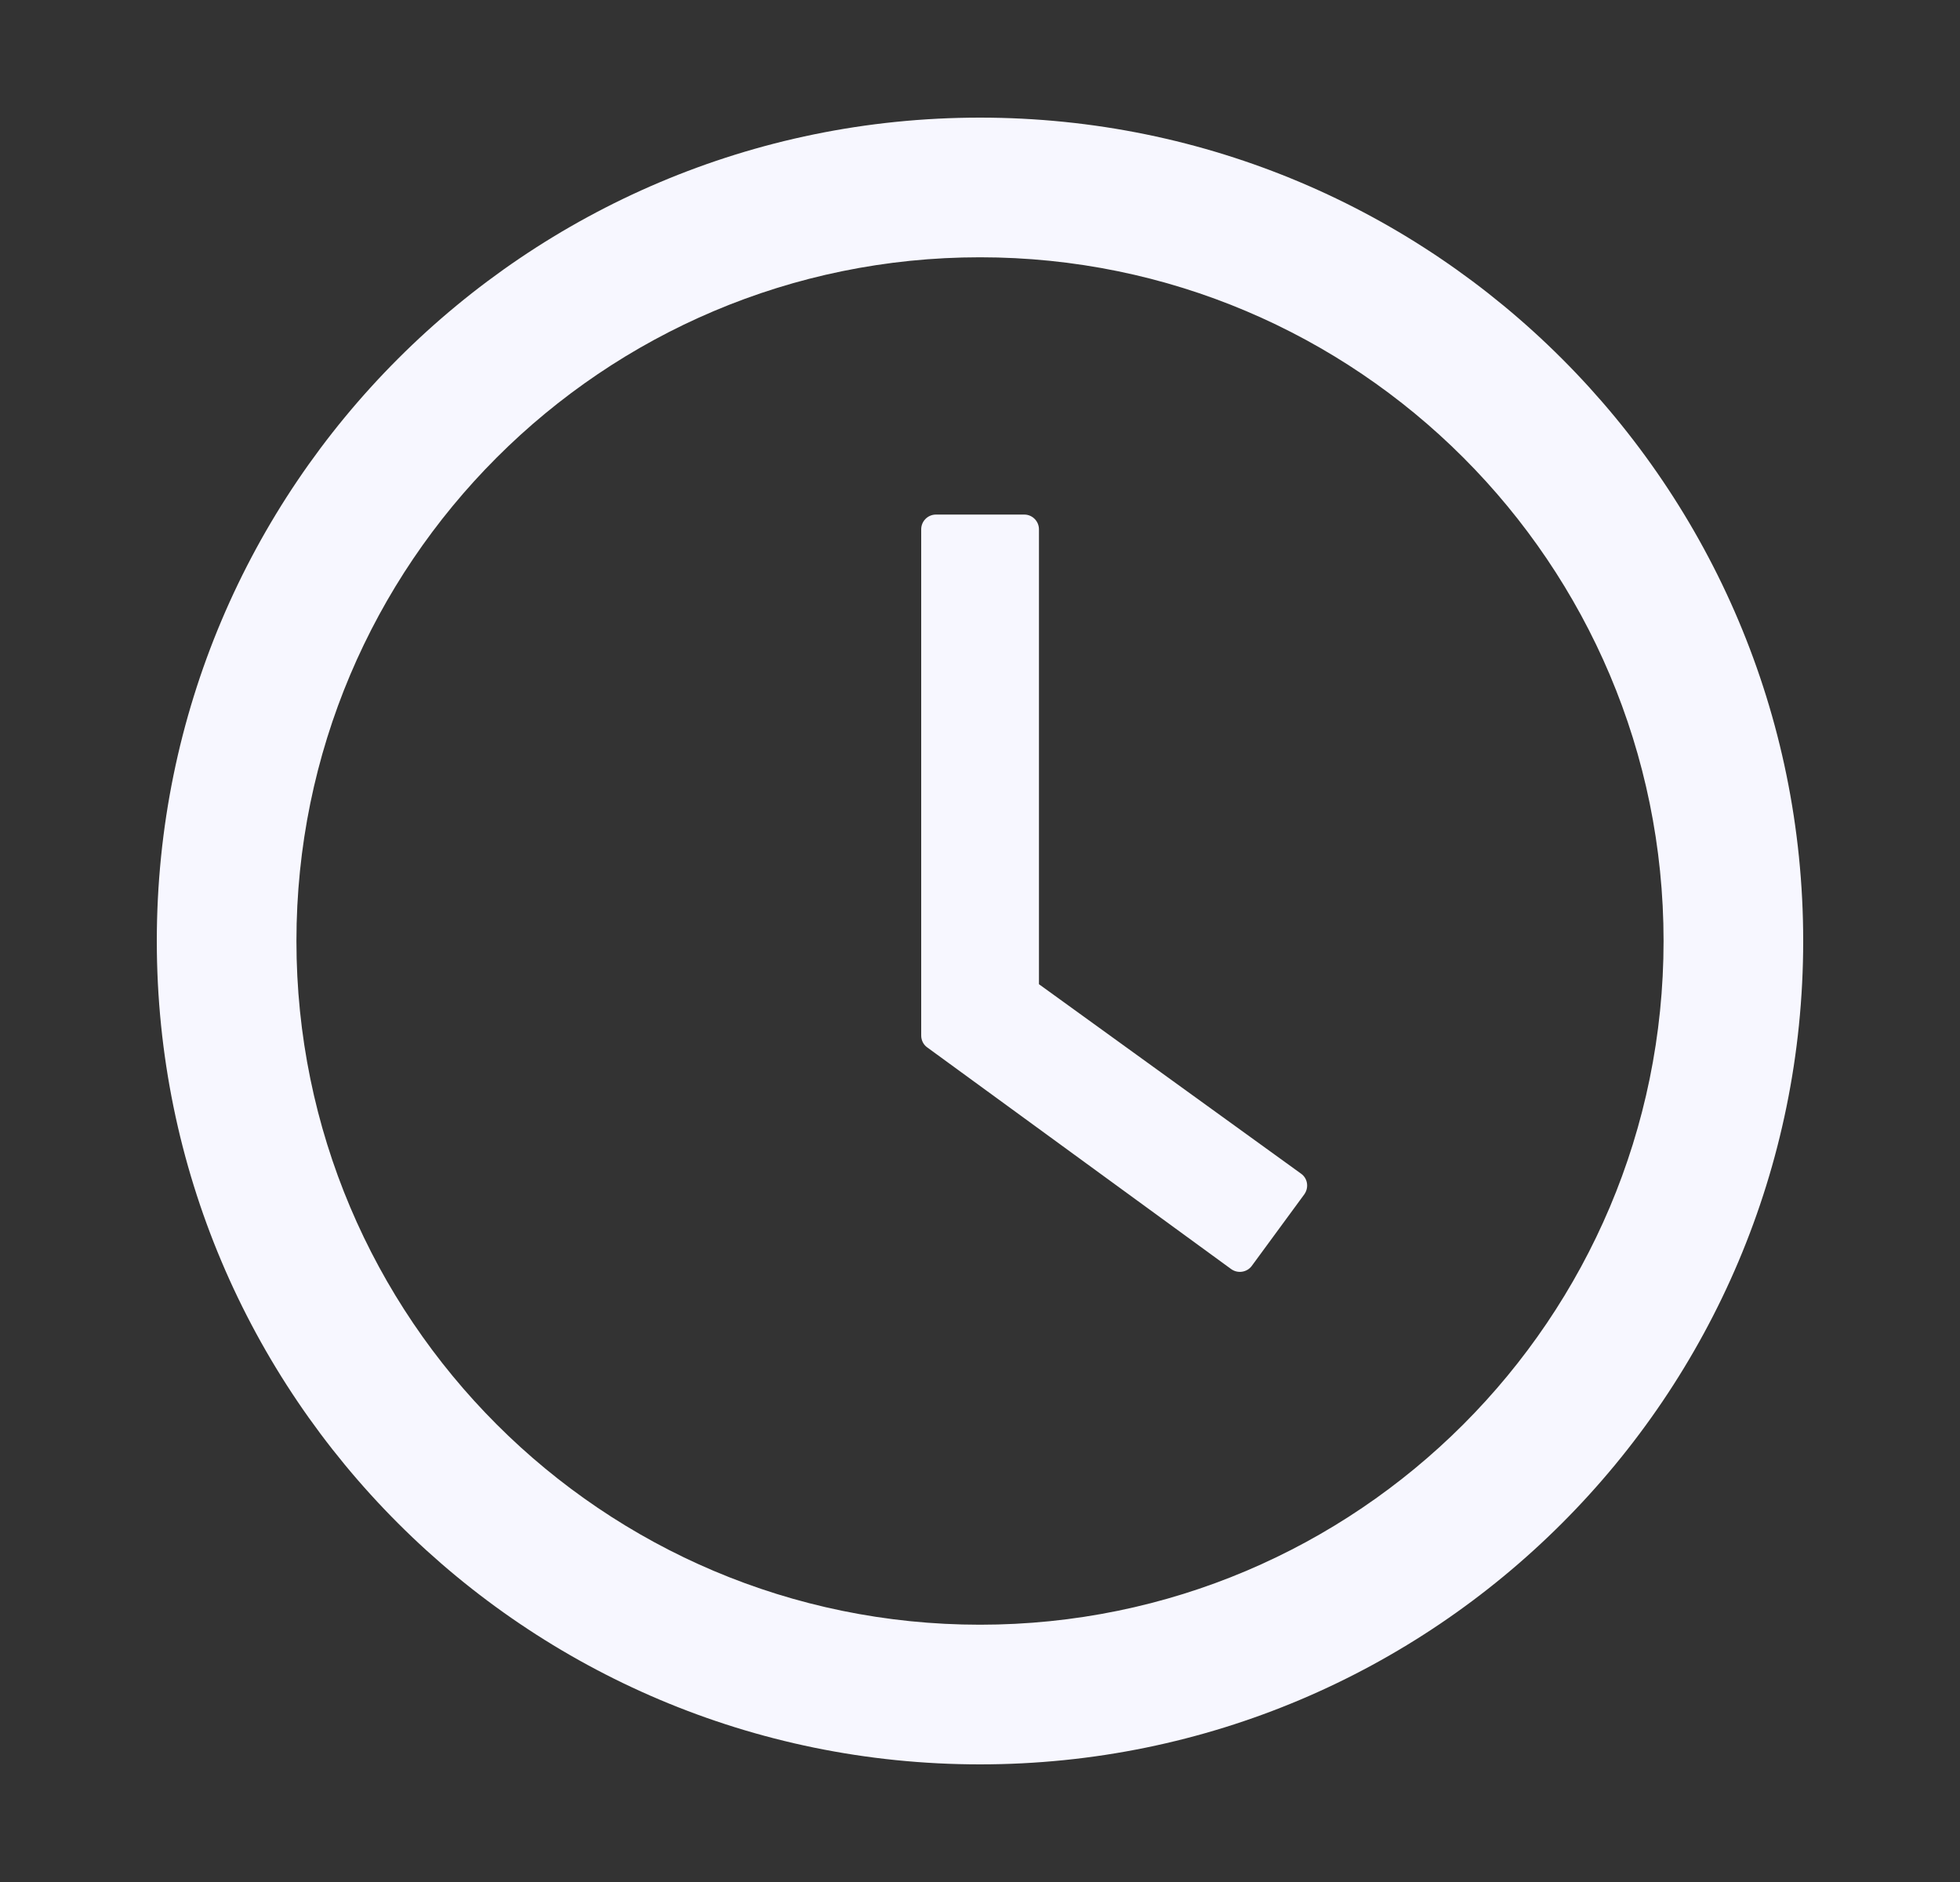 <svg width="25" height="24" viewBox="0 0 25 24" fill="none" xmlns="http://www.w3.org/2000/svg">
<rect x="0" y="0" width="25" height="24" fill="#333333" stroke="none"/>
<path d="M12.5 1.5C6.702 1.5 2 6.202 2 12C2 17.798 6.702 22.5 12.5 22.5C18.298 22.5 23 17.798 23 12C23 6.202 18.298 1.5 12.5 1.5ZM12.5 20.719C7.686 20.719 3.781 16.814 3.781 12C3.781 7.186 7.686 3.281 12.5 3.281C17.314 3.281 21.219 7.186 21.219 12C21.219 16.814 17.314 20.719 12.5 20.719Z" fill="#F7F7FF"/>
<path d="M16.595 14.967L13.252 12.551V6.75C13.252 6.647 13.168 6.562 13.065 6.562H11.938C11.834 6.562 11.75 6.647 11.75 6.75V13.205C11.75 13.266 11.778 13.322 11.827 13.357L15.704 16.184C15.788 16.244 15.905 16.226 15.966 16.144L16.637 15.23C16.698 15.143 16.679 15.026 16.595 14.967Z" fill="#F7F7FF"/>
</svg>
